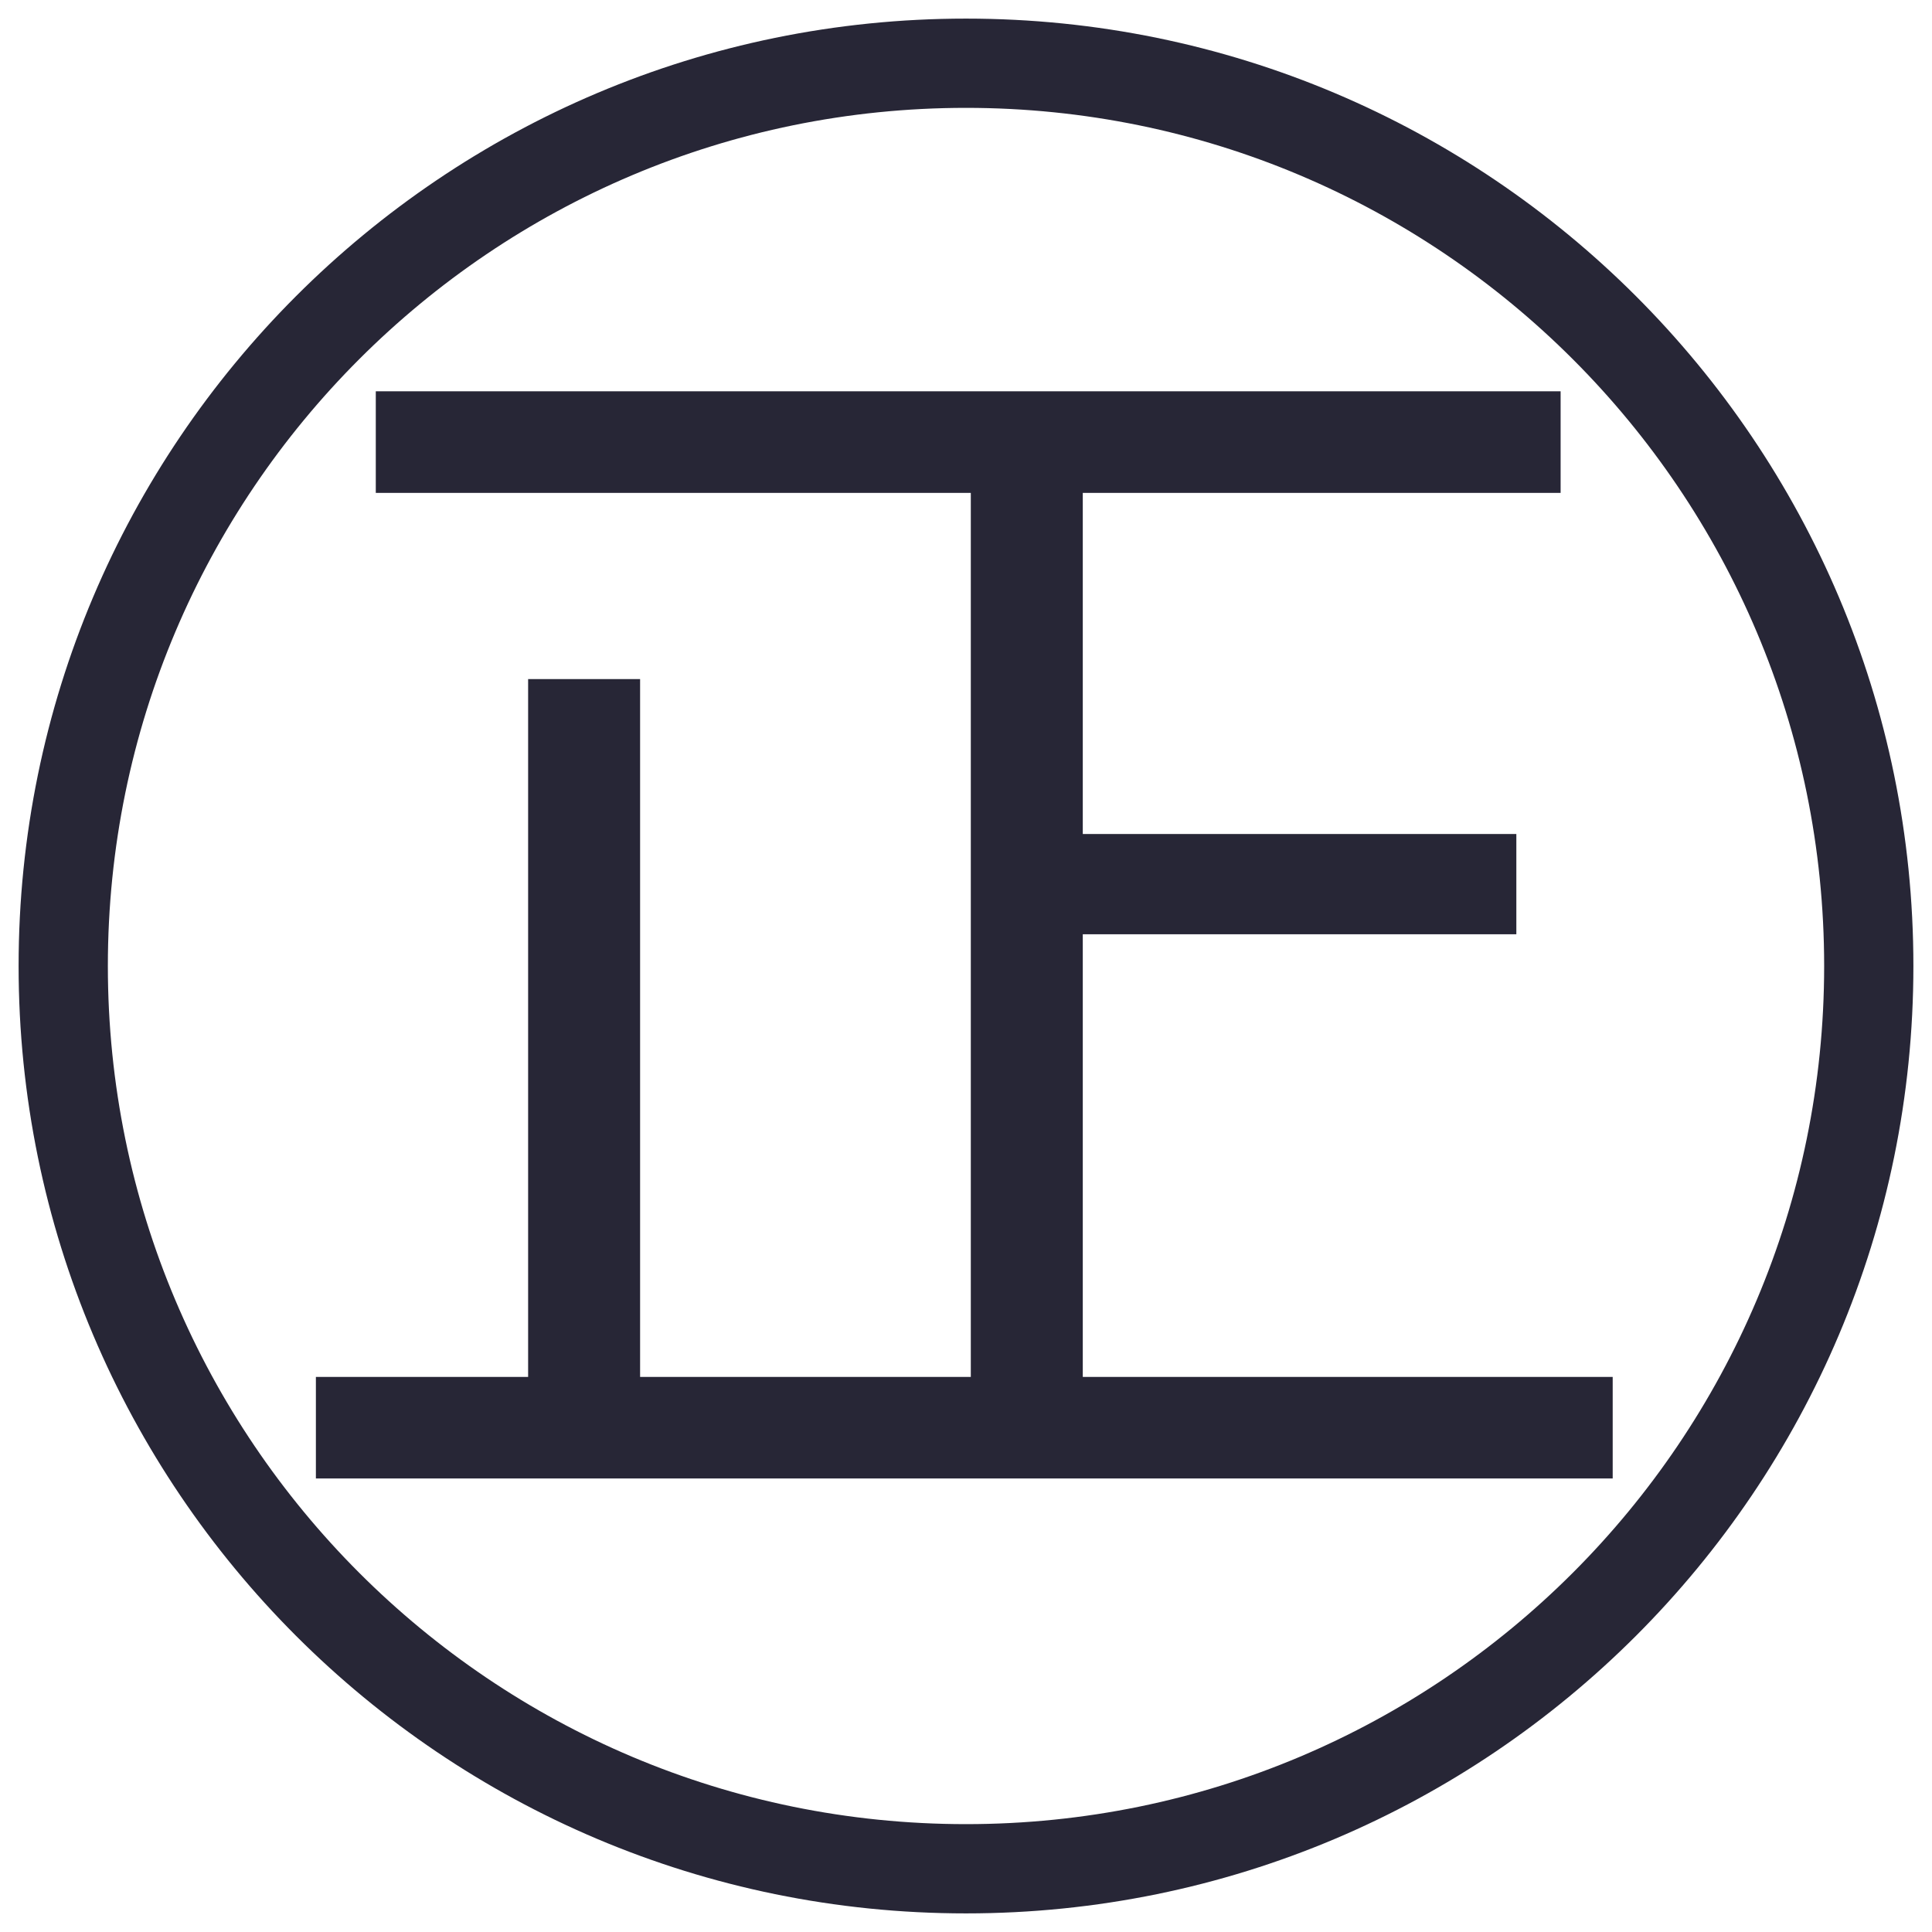 <?xml version="1.0" encoding="utf-8"?>
<!-- Generator: Adobe Illustrator 16.0.0, SVG Export Plug-In . SVG Version: 6.00 Build 0)  -->
<!DOCTYPE svg PUBLIC "-//W3C//DTD SVG 1.1//EN" "http://www.w3.org/Graphics/SVG/1.1/DTD/svg11.dtd">
<svg version="1.1" id="图层_1" xmlns="http://www.w3.org/2000/svg" xmlns:xlink="http://www.w3.org/1999/xlink" x="0px" y="0px"
	 width="283.46px" height="283.46px" viewBox="0 0 283.46 283.46" enable-background="new 0 0 283.46 283.46" xml:space="preserve">
<g>
	<path fill="#272636" d="M141.73,2.73c-76.768,0-139,62.232-139,139c0,76.769,62.232,139,139,139c76.769,0,139-62.231,139-139
		C280.73,64.962,218.499,2.73,141.73,2.73L141.73,2.73z M141.73,267.635c-69.535,0-125.905-56.368-125.905-125.905
		c0-69.536,56.37-125.905,125.905-125.905c69.537,0,125.907,56.37,125.907,125.905C267.637,211.267,211.267,267.635,141.73,267.635
		L141.73,267.635z M141.73,267.635"/>
	<path fill="#272636" d="M46.347,202.022h31.138V99.631h16.429v102.391h48.521V72.313h-87.3v-14.9h173.836v14.9h-70.107v50.049
		h63.612v14.709h-63.612v64.95h77.748v14.9H46.347V202.022L46.347,202.022z M46.347,202.022"/>
</g>
</svg>
